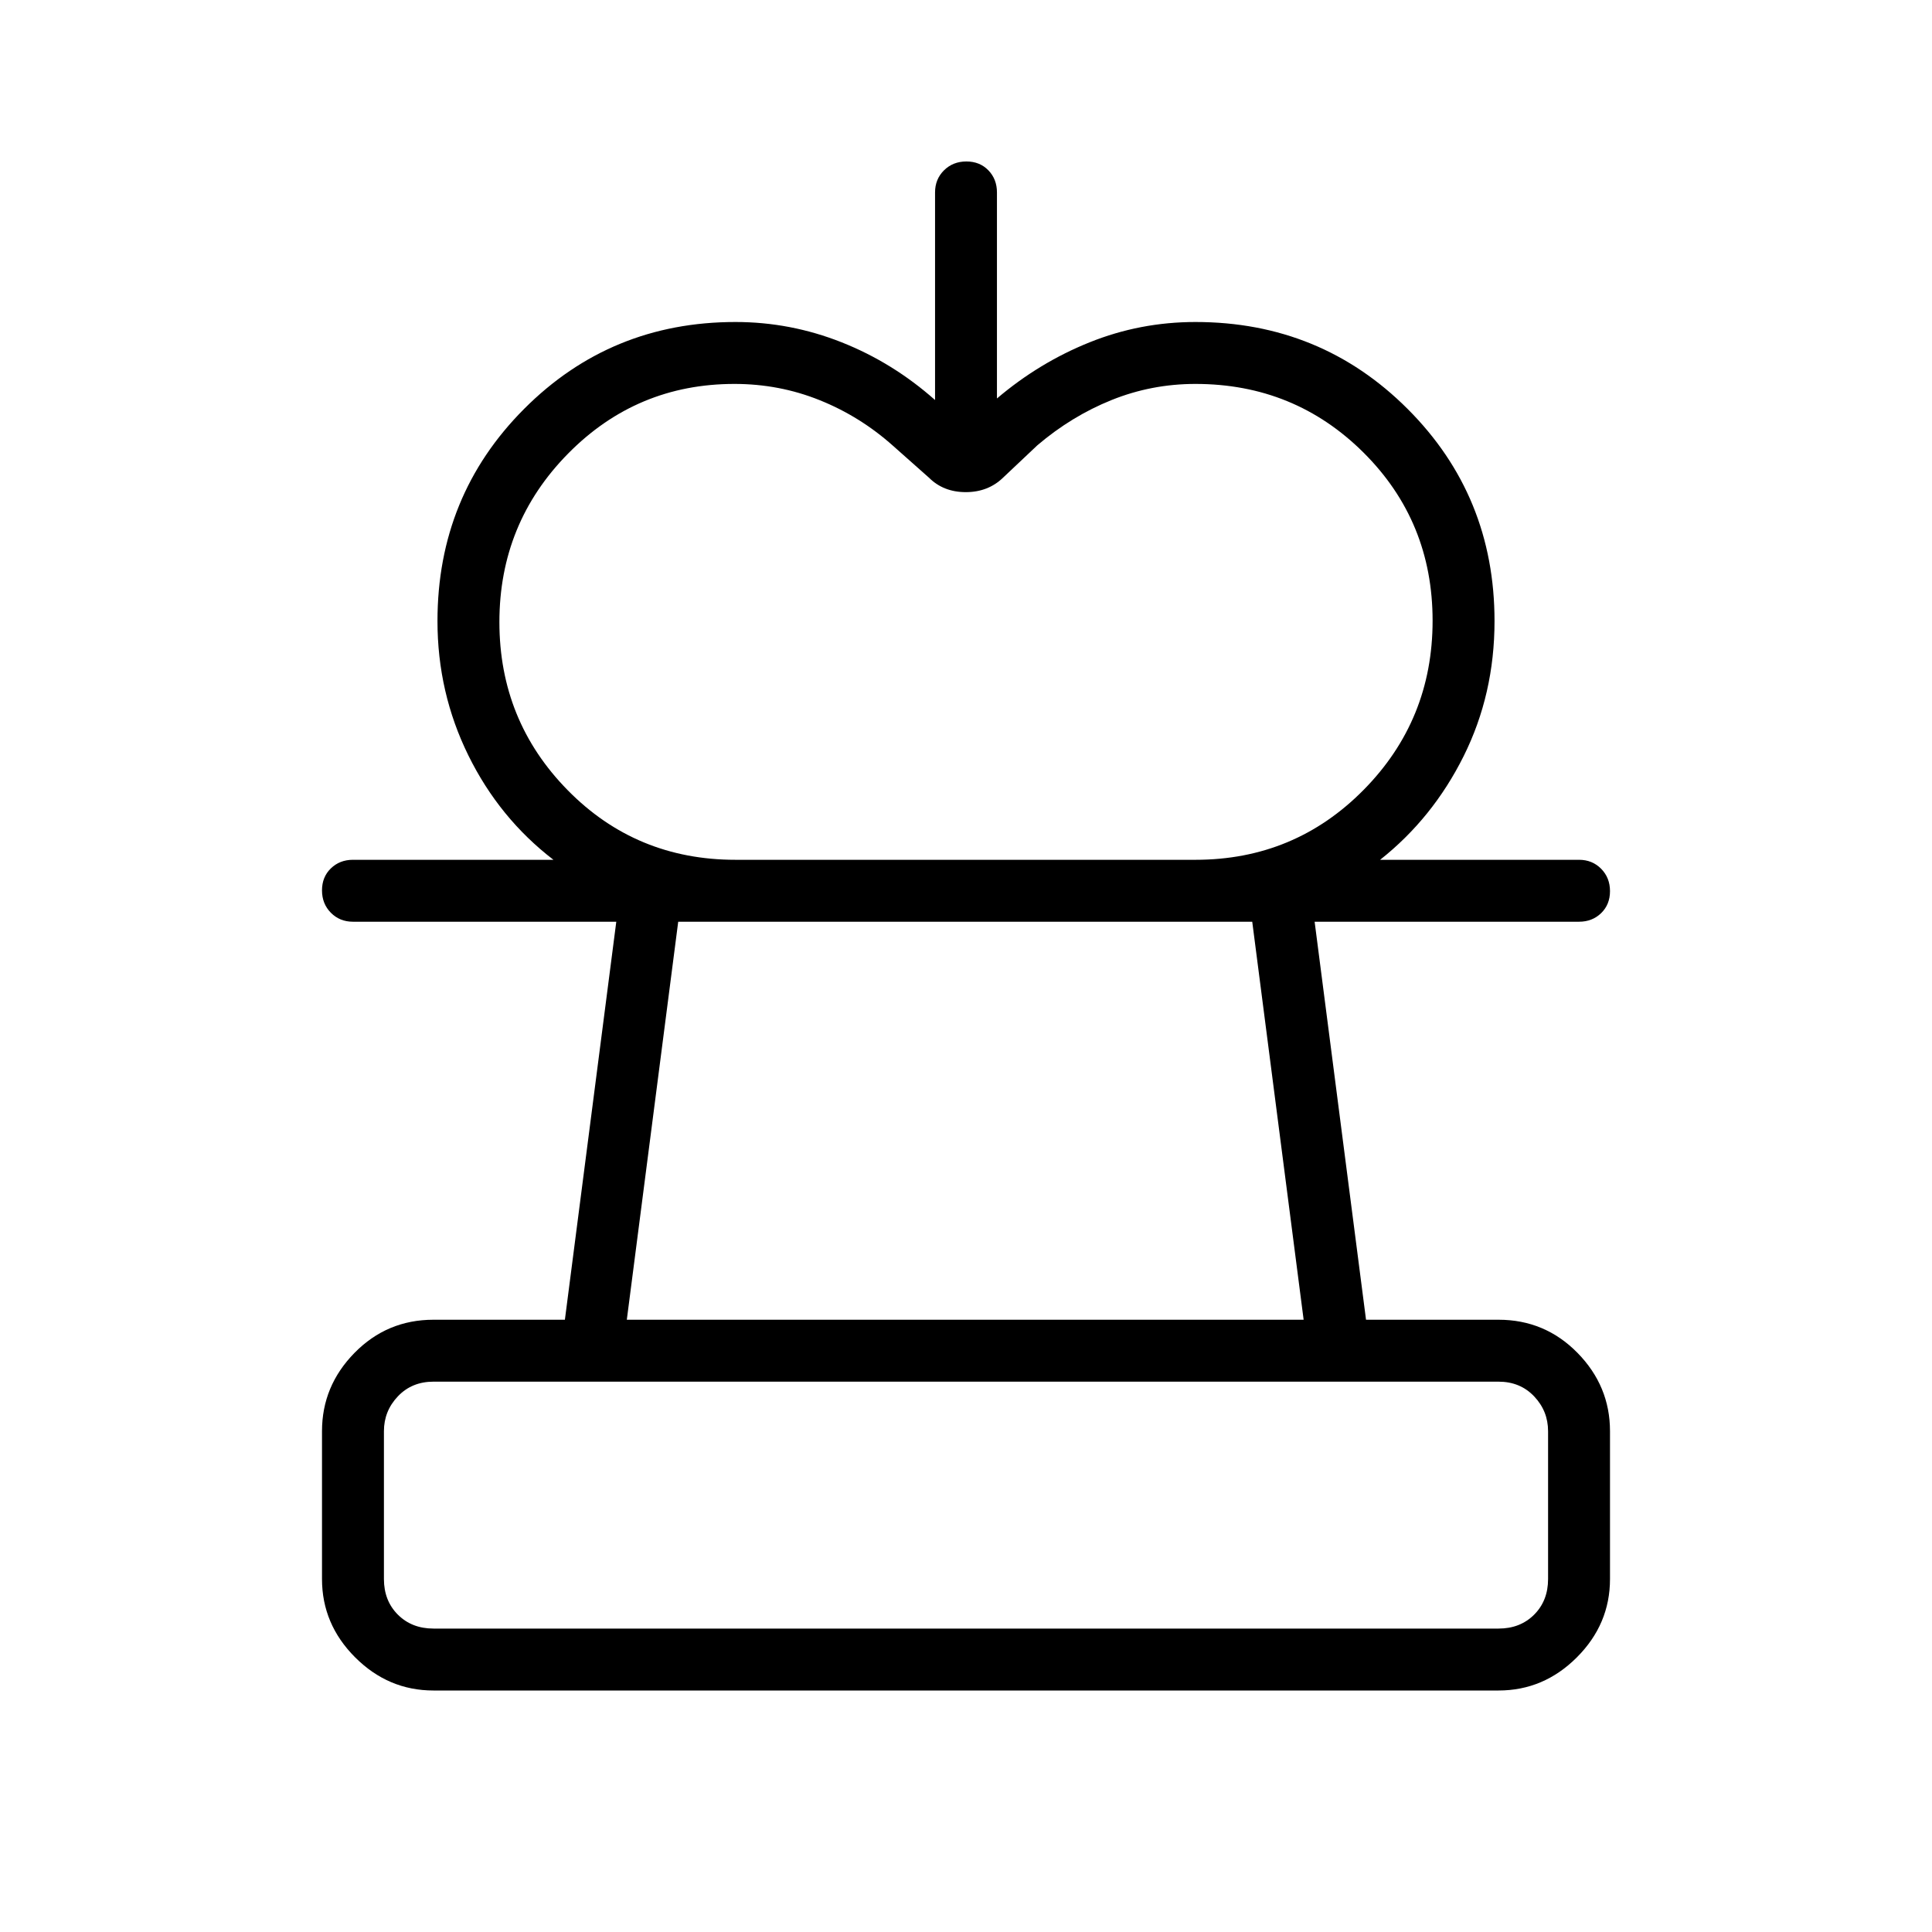 <svg xmlns="http://www.w3.org/2000/svg" height="48" viewBox="0 -960 960 960" width="48"><path d="M365.46-532.77H275q-26.92-20.69-42.27-51.87-15.35-31.18-15.35-66.74 0-62.25 43.04-105.43Q303.46-800 365.46-800q27.29 0 52.72 10.08 25.44 10.07 46.44 28.69v-103.15q0-6.58 4.45-10.99 4.46-4.4 11.12-4.4 6.66 0 10.93 4.4 4.26 4.41 4.26 10.99V-762q21-17.85 46.08-27.92Q566.54-800 594-800q62.24 0 105.43 43.19 43.19 43.18 43.19 105.43 0 36.33-15.35 67.12-15.35 30.8-41.5 51.49H594q49.26 0 83.56-34.73 34.29-34.73 34.29-84.08 0-49.34-34.29-83.5-34.3-34.15-83.56-34.15-21.77 0-41.65 8-19.89 8-36.9 22.5l-16.99 16.04q-7.45 7.23-18.57 7.23-11.12 0-18.35-7.23l-17.77-15.77q-16.38-14.62-36.46-22.69-20.08-8.08-42.34-8.08-48.57 0-82.69 34.62-34.13 34.63-34.13 83.69 0 49.07 33.98 83.61 33.97 34.54 83.33 34.54ZM215.38-120q-22.44 0-38.91-16.47Q160-152.94 160-175.38v-73.47q0-22.46 16.16-38.92 16.17-16.46 39.22-16.46h65.31L306.23-502H175.38q-6.57 0-10.98-4.46-4.4-4.46-4.4-11.11 0-6.66 4.4-10.93 4.41-4.27 10.98-4.27h609.24q6.57 0 10.98 4.46 4.4 4.46 4.4 11.11 0 6.66-4.4 10.93-4.41 4.27-10.98 4.27H653.23l25.54 197.77h65.85q23.05 0 39.22 16.46Q800-271.31 800-248.85v73.47q0 22.44-16.47 38.91Q767.06-120 744.62-120H215.38Zm0-30.77h529.24q10.76 0 17.69-6.92 6.92-6.93 6.92-17.69v-73.47q0-10-6.92-17.3-6.93-7.31-17.69-7.31H215.38q-10.76 0-17.69 7.31-6.92 7.3-6.92 17.3v73.47q0 10.76 6.92 17.69 6.93 6.92 17.69 6.92Zm96.08-153.46h336.31L622.23-502H337l-25.54 197.77ZM480-150.77ZM479.23-502Z"/></svg>